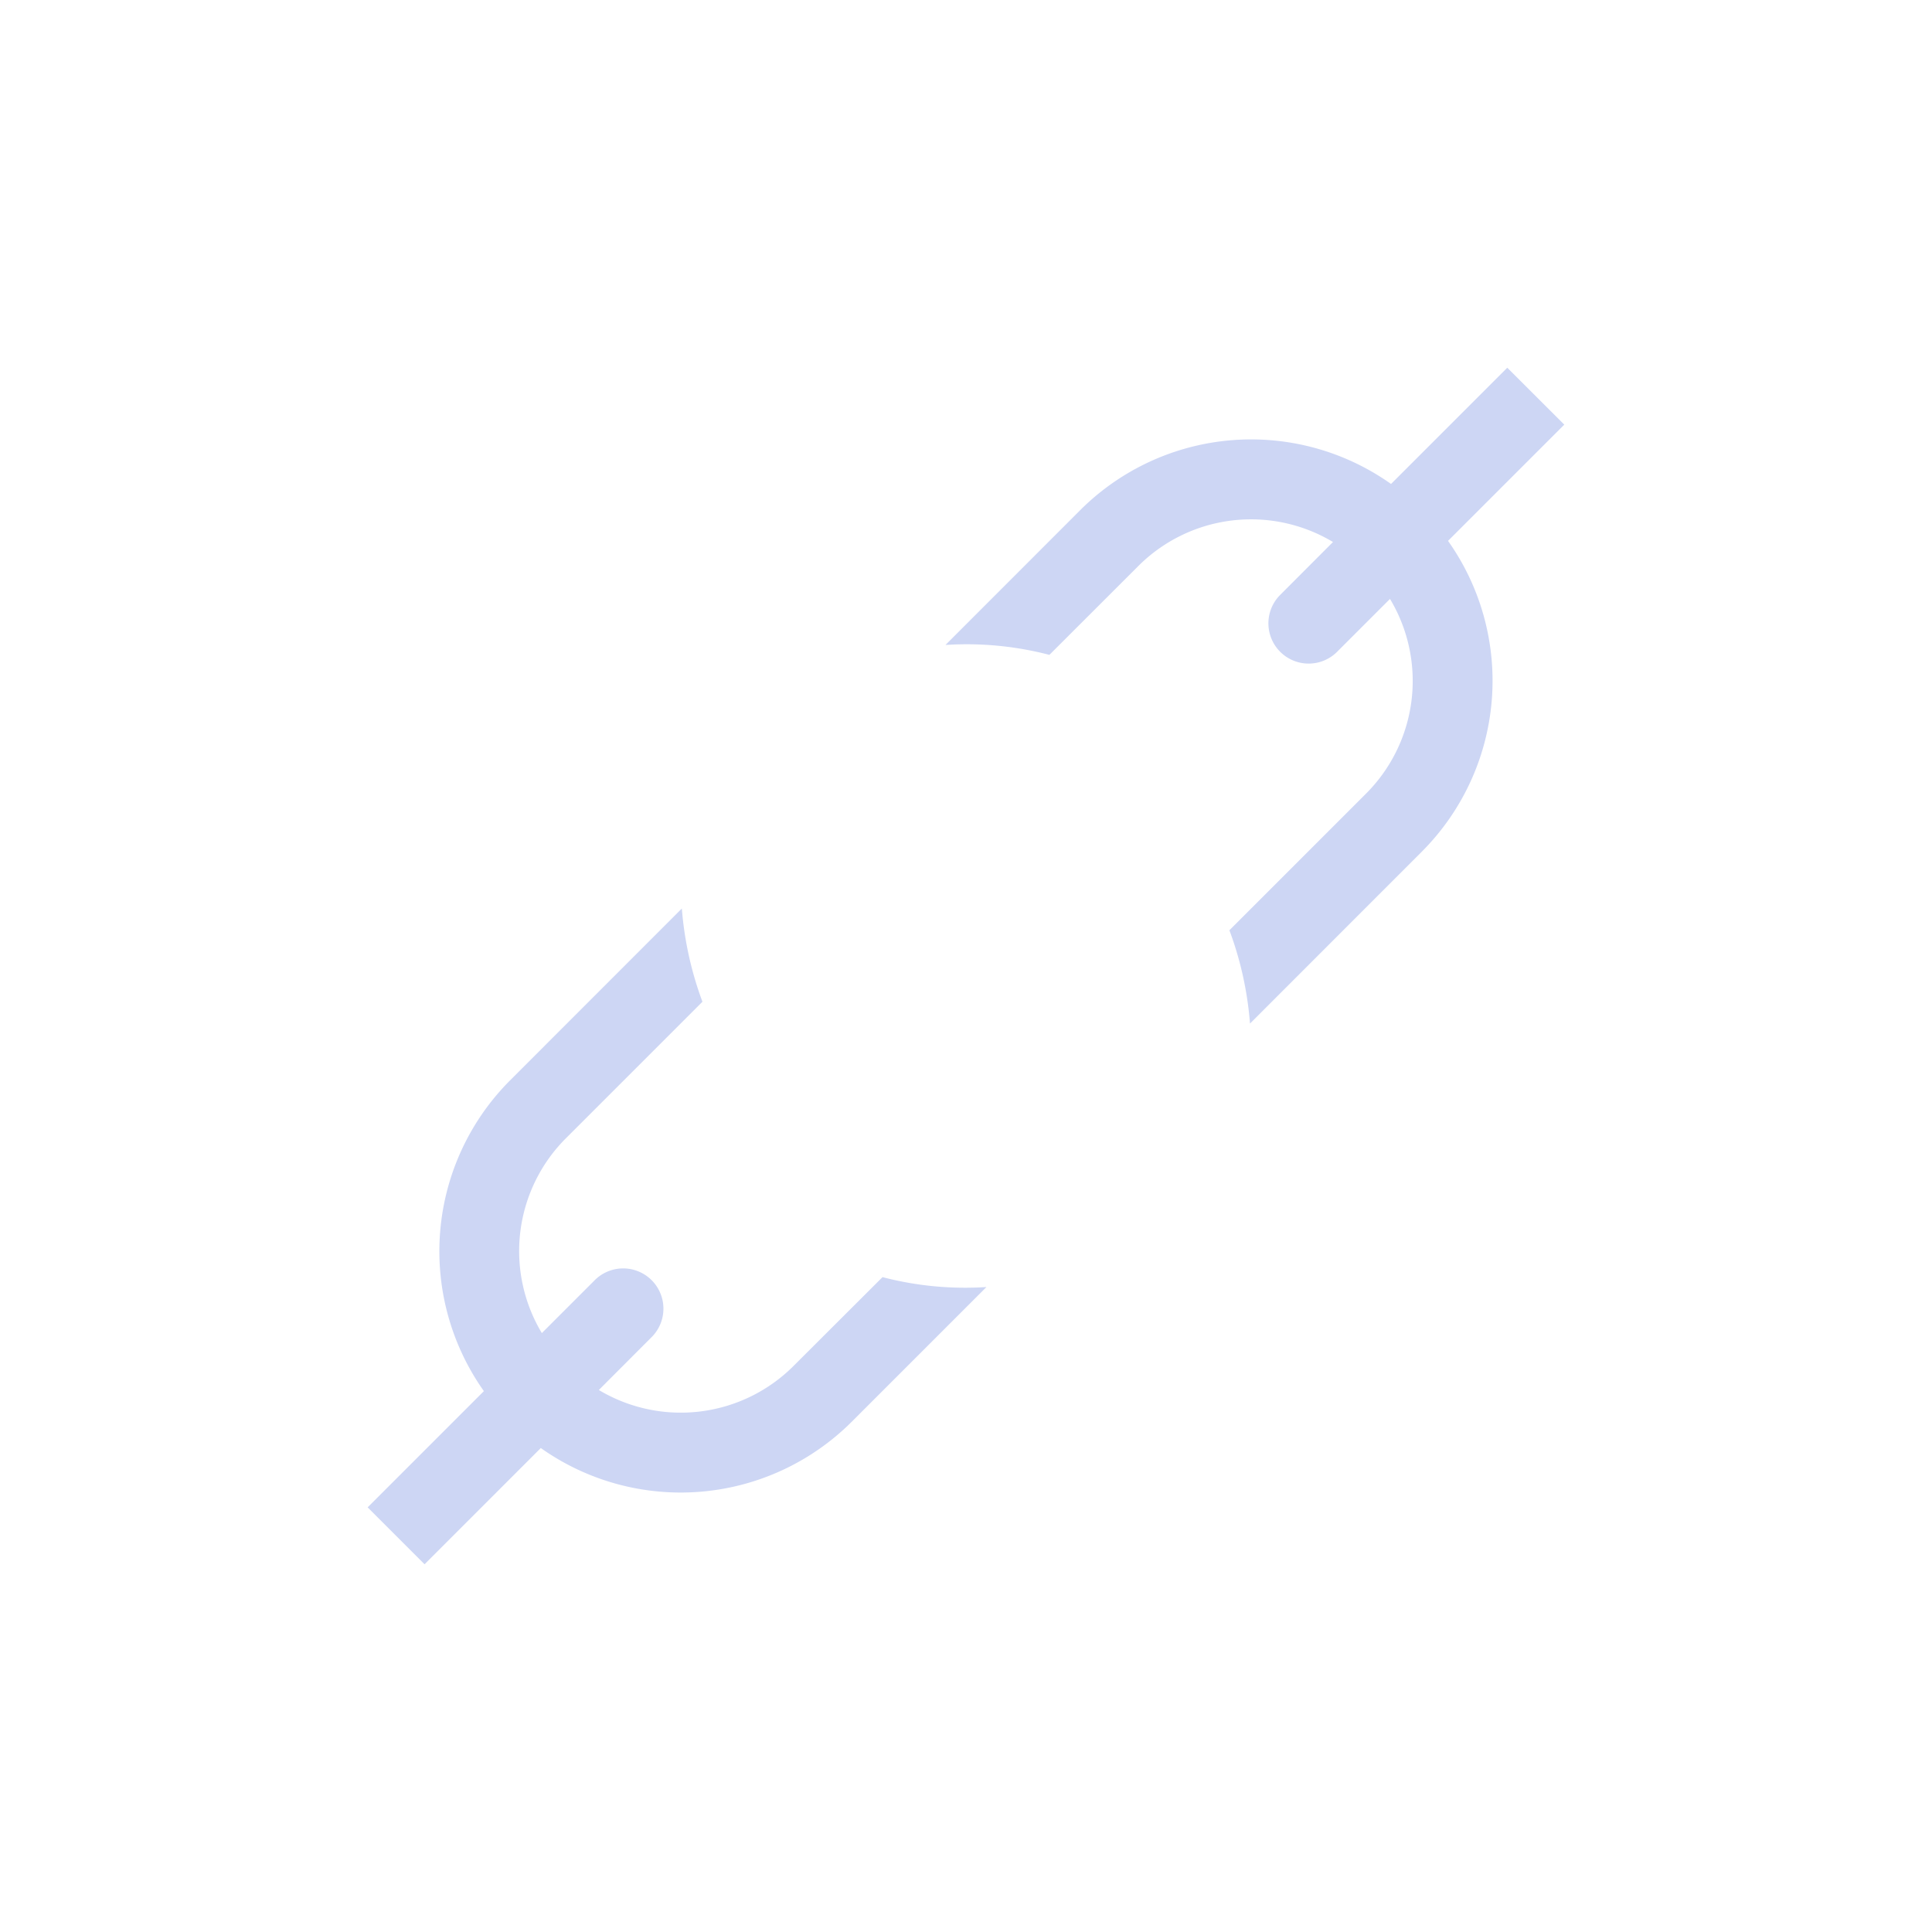 <svg width="24" height="24" version="1.1" xmlns="http://www.w3.org/2000/svg">
 <path d="m18.724 4.568-1.444 1.444a3.005 3.005 0 0 0-3.86 0.324l-1.675 1.676a4.07 4.07 0 0 1 1.291 0.123l1.093-1.092a1.981 1.981 0 0 1 2.43-0.31l-0.662 0.663a0.5 0.5 0 0 0 0.707 0.707l0.663-0.663a1.98 1.98 0 0 1-0.31 2.431l-1.685 1.685c0.14 0.374 0.225 0.764 0.256 1.159l2.136-2.137a3.005 3.005 0 0 0 0.324-3.859l1.444-1.444zm-10.253 6.717-2.136 2.137a3.005 3.005 0 0 0-0.324 3.859l-1.444 1.444 0.707 0.707 1.444-1.444a3.007 3.007 0 0 0 3.86-0.324l1.676-1.676a4.065 4.065 0 0 1-1.291-0.123l-1.094 1.092a1.981 1.981 0 0 1-2.43 0.31l0.662-0.663a0.5 0.5 0 0 0-0.707-0.707l-0.663 0.663a1.981 1.981 0 0 1 0.31-2.431l1.685-1.685a4.28 4.28 0 0 1-0.256-1.159z" color="#000000" fill="#cdd6f4" fill-rule="evenodd" stroke-linecap="round" stroke-linejoin="round" style="-inkscape-stroke:none"/>
</svg>
